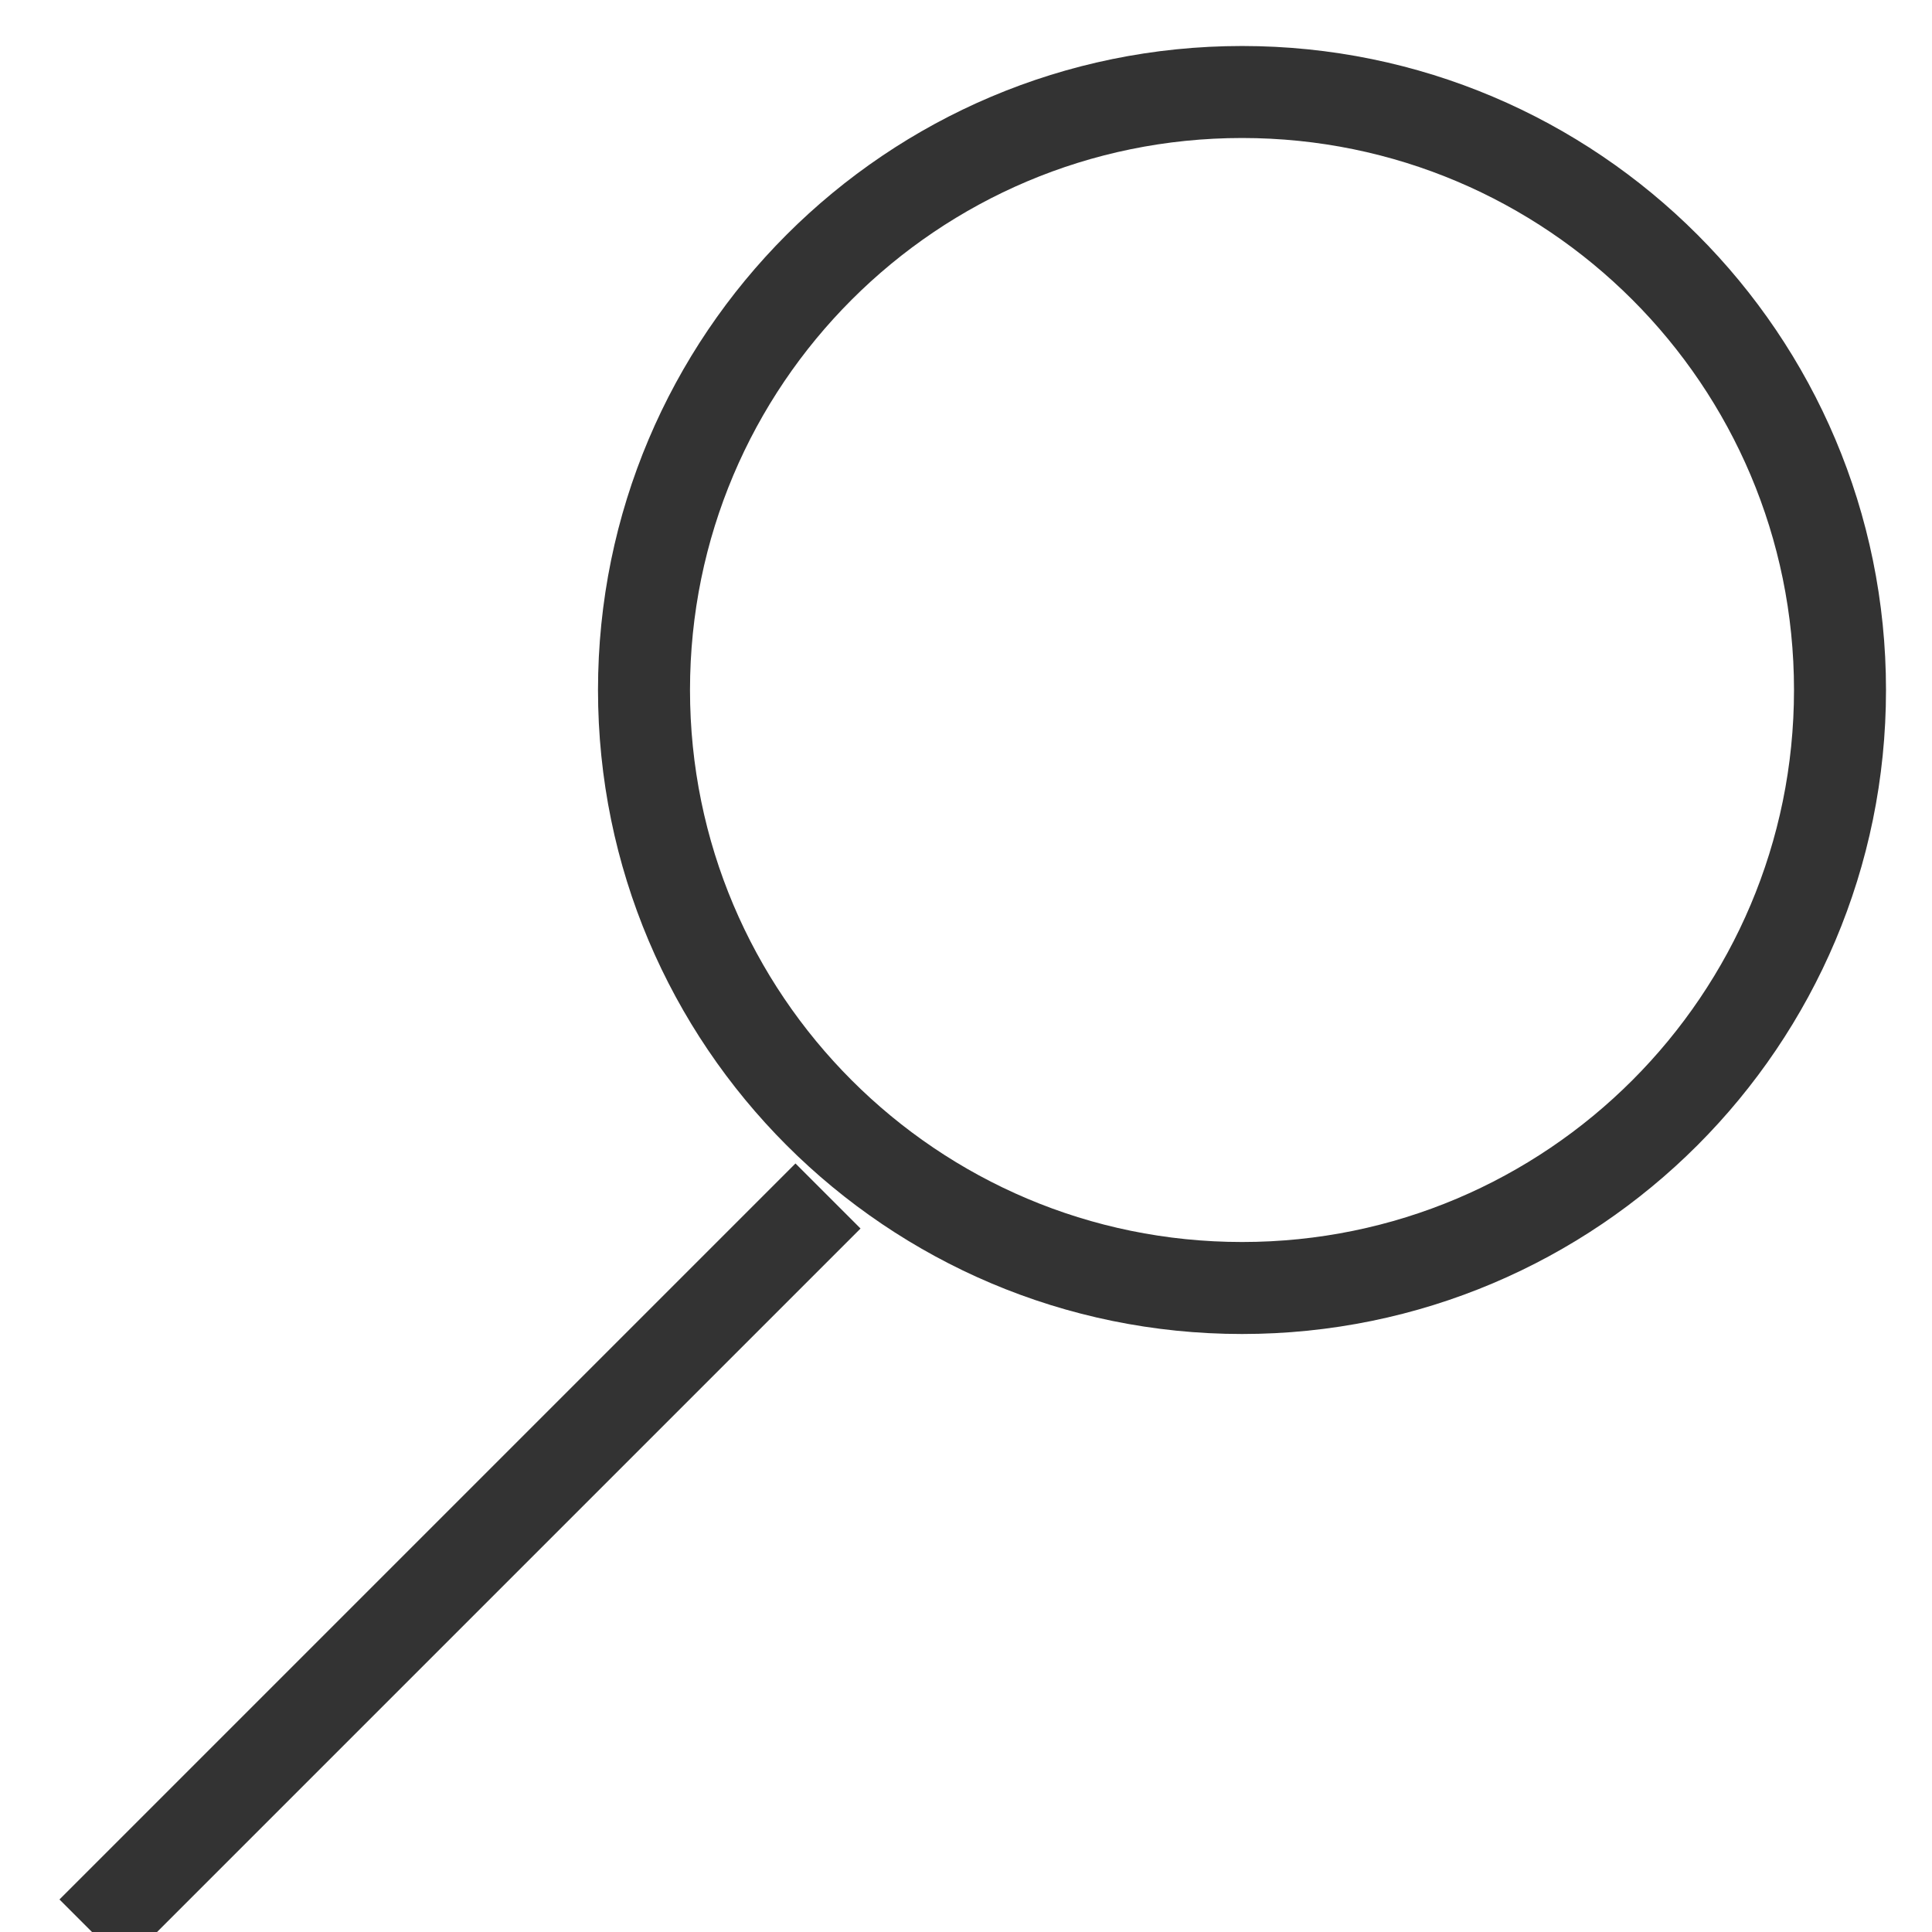 <?xml version="1.0" encoding="UTF-8"?>
<svg width="21px" height="21px" viewBox="0 0 21 21" version="1.1" xmlns="http://www.w3.org/2000/svg" xmlns:xlink="http://www.w3.org/1999/xlink">
    <!-- Generator: Sketch 48.2 (47327) - http://www.bohemiancoding.com/sketch -->
    <title>Group 2</title>
    <desc>Created with Sketch.</desc>
    <defs></defs>
    <g id="Header" stroke="none" stroke-width="1" fill="none" fill-rule="evenodd" transform="translate(-1326, -40)" stroke-linejoin="round">
        <g id="Group" stroke="#333333">
            <g id="Group-2" transform="translate(1327, 41)">
                <path d="M6,6.5 C6,10.088 8.91,13 12.501,13 C16.09,13 19,10.088 19,6.5 C19,2.911 16.09,0 12.501,0 C8.91,0 6,2.911 6,6.5 Z" id="Stroke-1"></path>
                <path d="M8,12 L0,20" id="Stroke-3"></path>
            </g>
        </g>
    </g>
</svg>